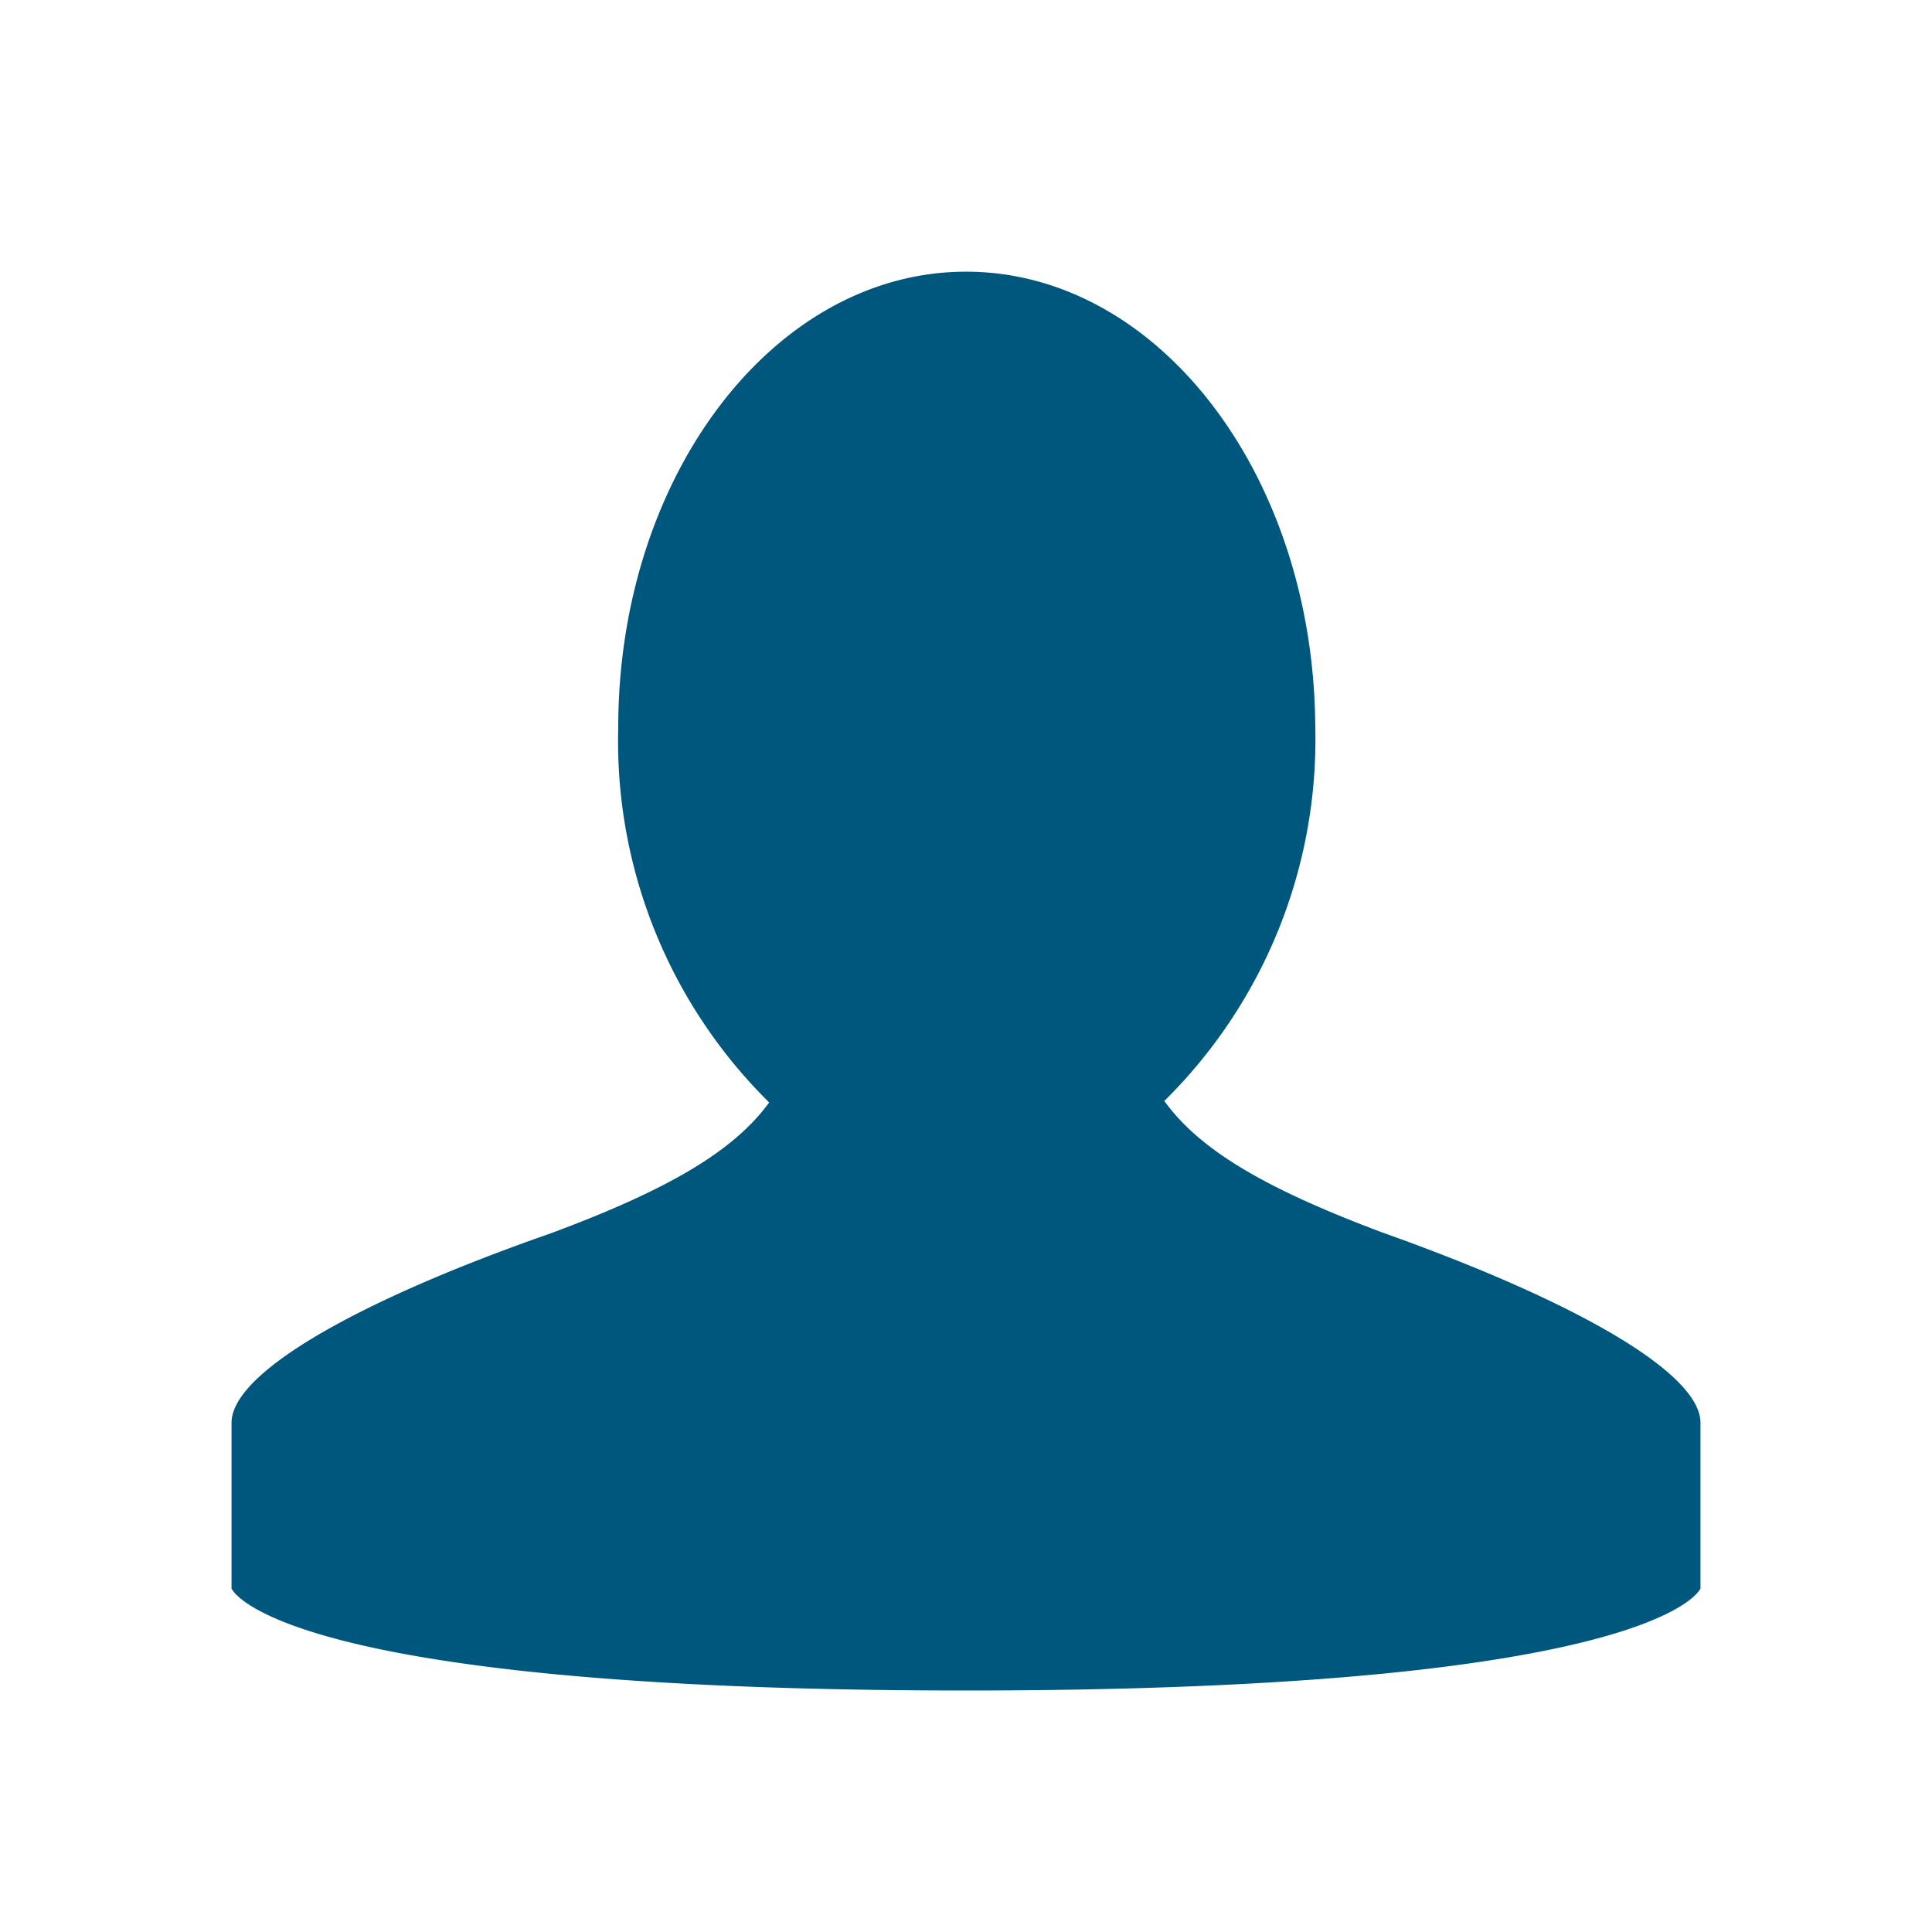 <svg id="Layer_1" data-name="Layer 1" xmlns="http://www.w3.org/2000/svg" viewBox="0 0 64 64"><defs><style>.cls-1{fill:#00577e;}</style></defs><title>Gegevens</title><path class="cls-1" d="M45.77,40.82c-3.75-1.41-6-2.68-7.2-4.35a16.82,16.82,0,0,0,5-12.4C43.52,15.73,38.36,9,32,9s-11.52,6.77-11.52,15.1a16.81,16.81,0,0,0,5,12.42c-1.2,1.65-3.43,2.92-7.22,4.33C11.81,43.1,7.67,45.48,7.67,47.13v5.49S9,56,32,56s24.33-3.38,24.33-3.38V47.13C56.33,45.48,52.19,43.1,45.77,40.82Z"/></svg>
